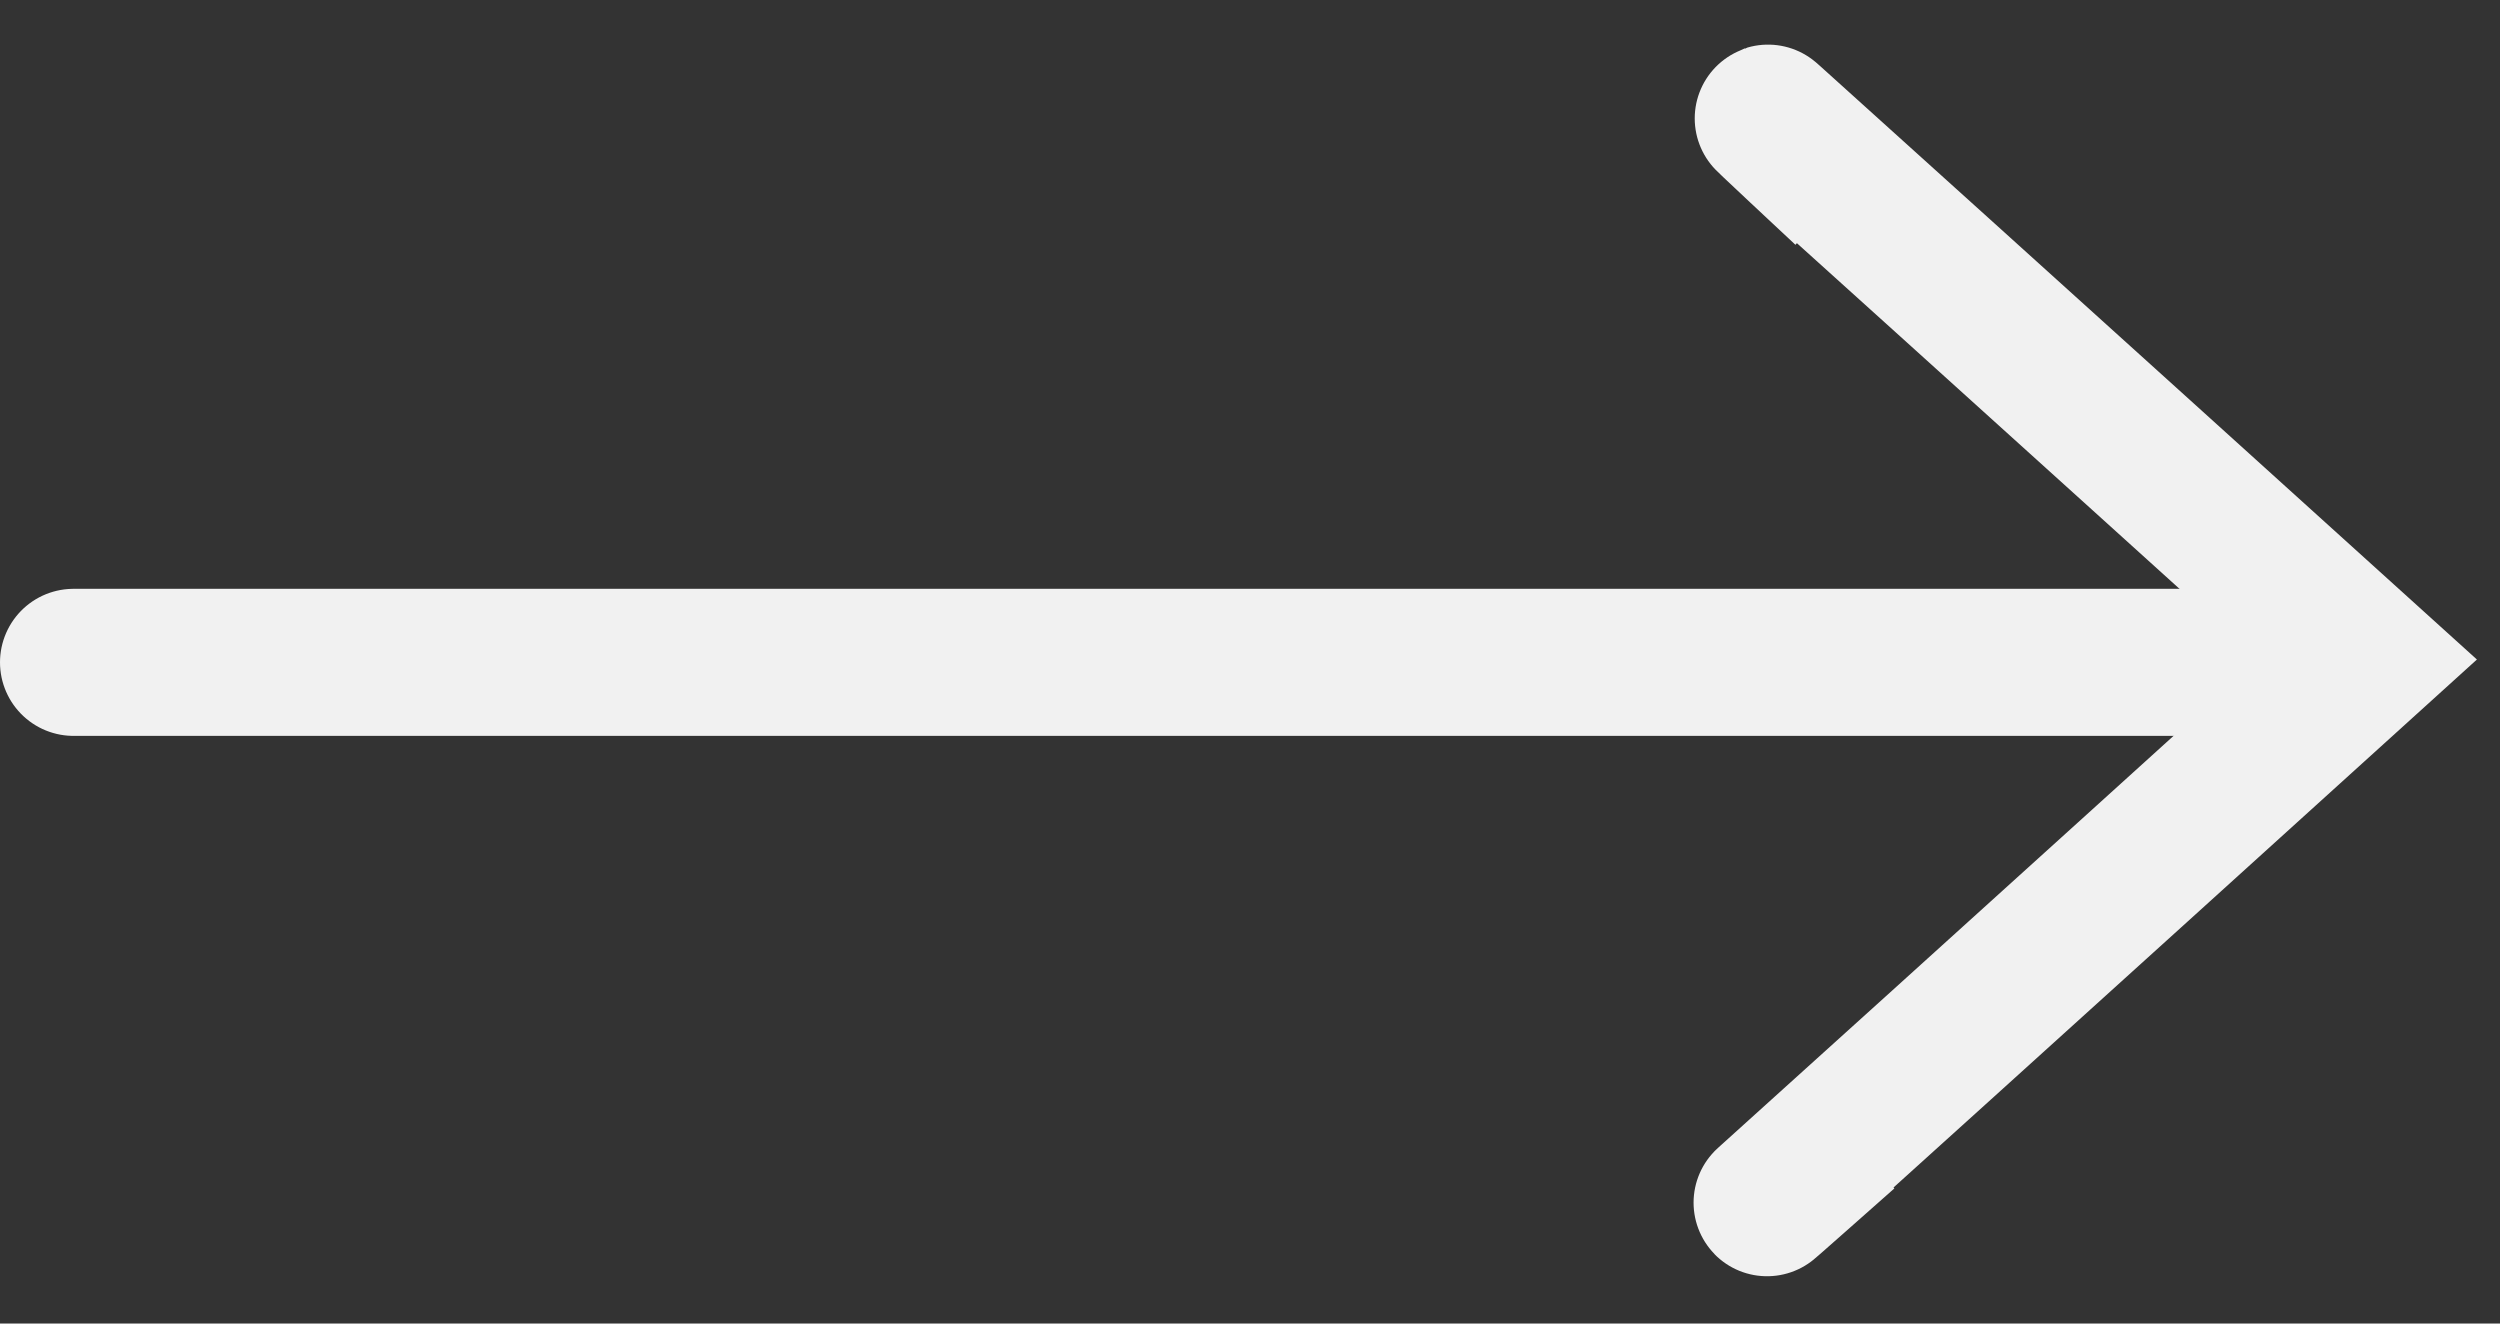 <?xml version="1.0" encoding="UTF-8"?>
<svg width="34px" height="18px" viewBox="0 0 34 18" version="1.1" xmlns="http://www.w3.org/2000/svg" xmlns:xlink="http://www.w3.org/1999/xlink">
    <rect x="0" y="0" width="34" height="18" fill="#333333" stroke="none"/>
    <!-- Generator: Sketch 42 (36781) - http://www.bohemiancoding.com/sketch -->
    <title>Group</title>
    <desc>Created with Sketch.</desc>
    <defs></defs>
    <g id="Page-1" stroke="none" stroke-width="1" fill="none" fill-rule="evenodd">
        <g id="Group" transform="translate(17, 9) scale(-1, 1) translate(-17, -9) translate(1, 1)" stroke="#F1F1F1" stroke-width="2">
            <path d="M1.872,1.598 C1.872,1.598 0.582,0.394 0.855,0.64 C3.473,2.999 8.968,7.97 8.968,7.97 C8.968,7.97 3.354,13.057 0.855,15.31 C0.528,15.605 1.872,14.414 1.872,14.414" id="Path-4" transform="translate(4.886, 7.982) scale(-1, 1) translate(-4.886, -7.982) "></path>
            <path d="M32,8.008 L0.92,8.008" id="Path-4" stroke-linecap="round" transform="translate(16.46, 8.508) scale(-1, 1) translate(-16.46, -8.508) "></path>
        </g>
    </g>
</svg>